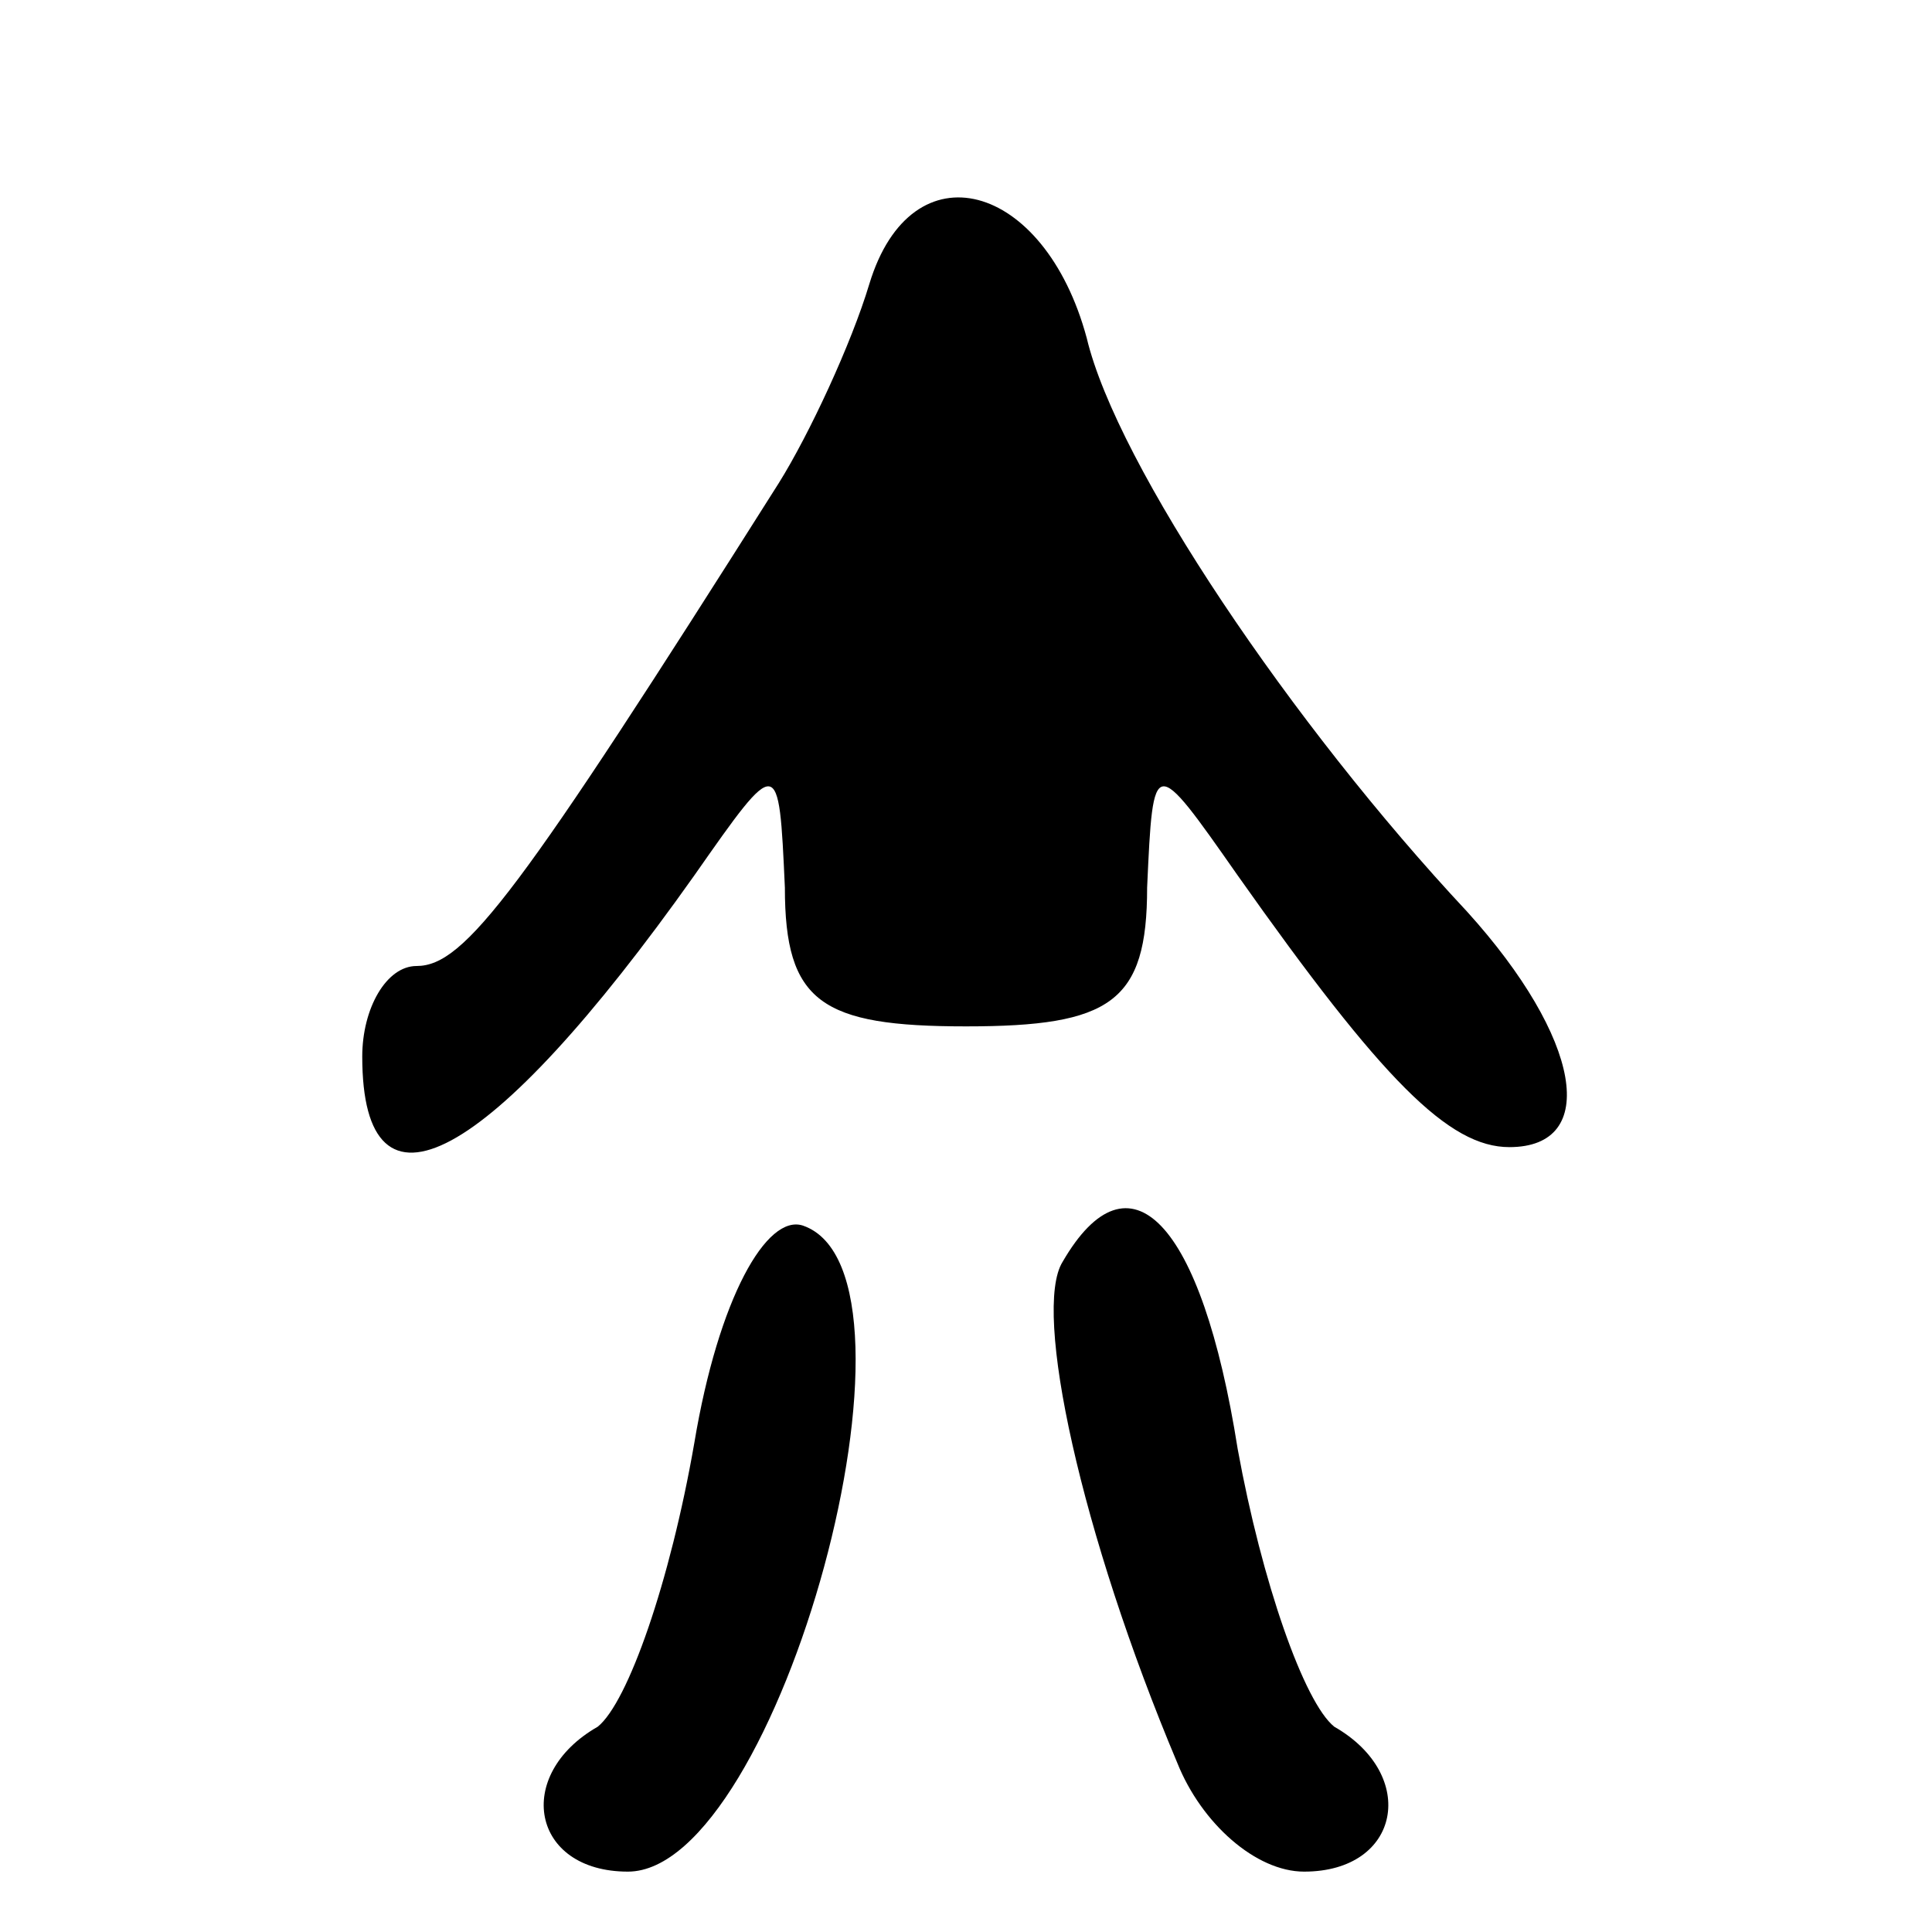 <?xml version="1.0" standalone="no"?>
<!DOCTYPE svg PUBLIC "-//W3C//DTD SVG 20010904//EN"
 "http://www.w3.org/TR/2001/REC-SVG-20010904/DTD/svg10.dtd">
<svg version="1.0" xmlns="http://www.w3.org/2000/svg"
 width="32pt" height="32pt" viewBox="0 0 32 32"
 preserveAspectRatio="xMidYMid meet">
<g transform="translate(0,32) scale(0.1,-0.1)"
fill="#000000" stroke="none">
<path fill="#000000" stroke="none" d="M144 273 c-3 -10 -10 -25 -15 -33 -43
-68 -52 -80 -60 -80 -5 0 -9 -7 -9 -15 0 -29 21 -18 55 30 14 20 14 20 15 -2
0 -19 6 -23 30 -23 24 0 30 4 30 23 1 22 1 22 15 2 24 -34 35 -45 45 -45 15 0
12 18 -7 39 -29 31 -58 74 -63 95 -7 26 -29 32 -36 9z"/>
<path fill="#000000" stroke="none" d="M115 81 c-4 -23 -11 -43 -16 -47 -14
-8 -11 -24 5 -24 25 0 52 99 29 107 -6 2 -14 -12 -18 -36z"/>
<path fill="#000000" stroke="none" d="M176 111 c-5 -8 3 -45 19 -83 4 -10 13
-18 21 -18 16 0 19 16 5 24 -5 4 -12 24 -16 46 -6 38 -18 50 -29 31z"/>
</g>
</svg>
